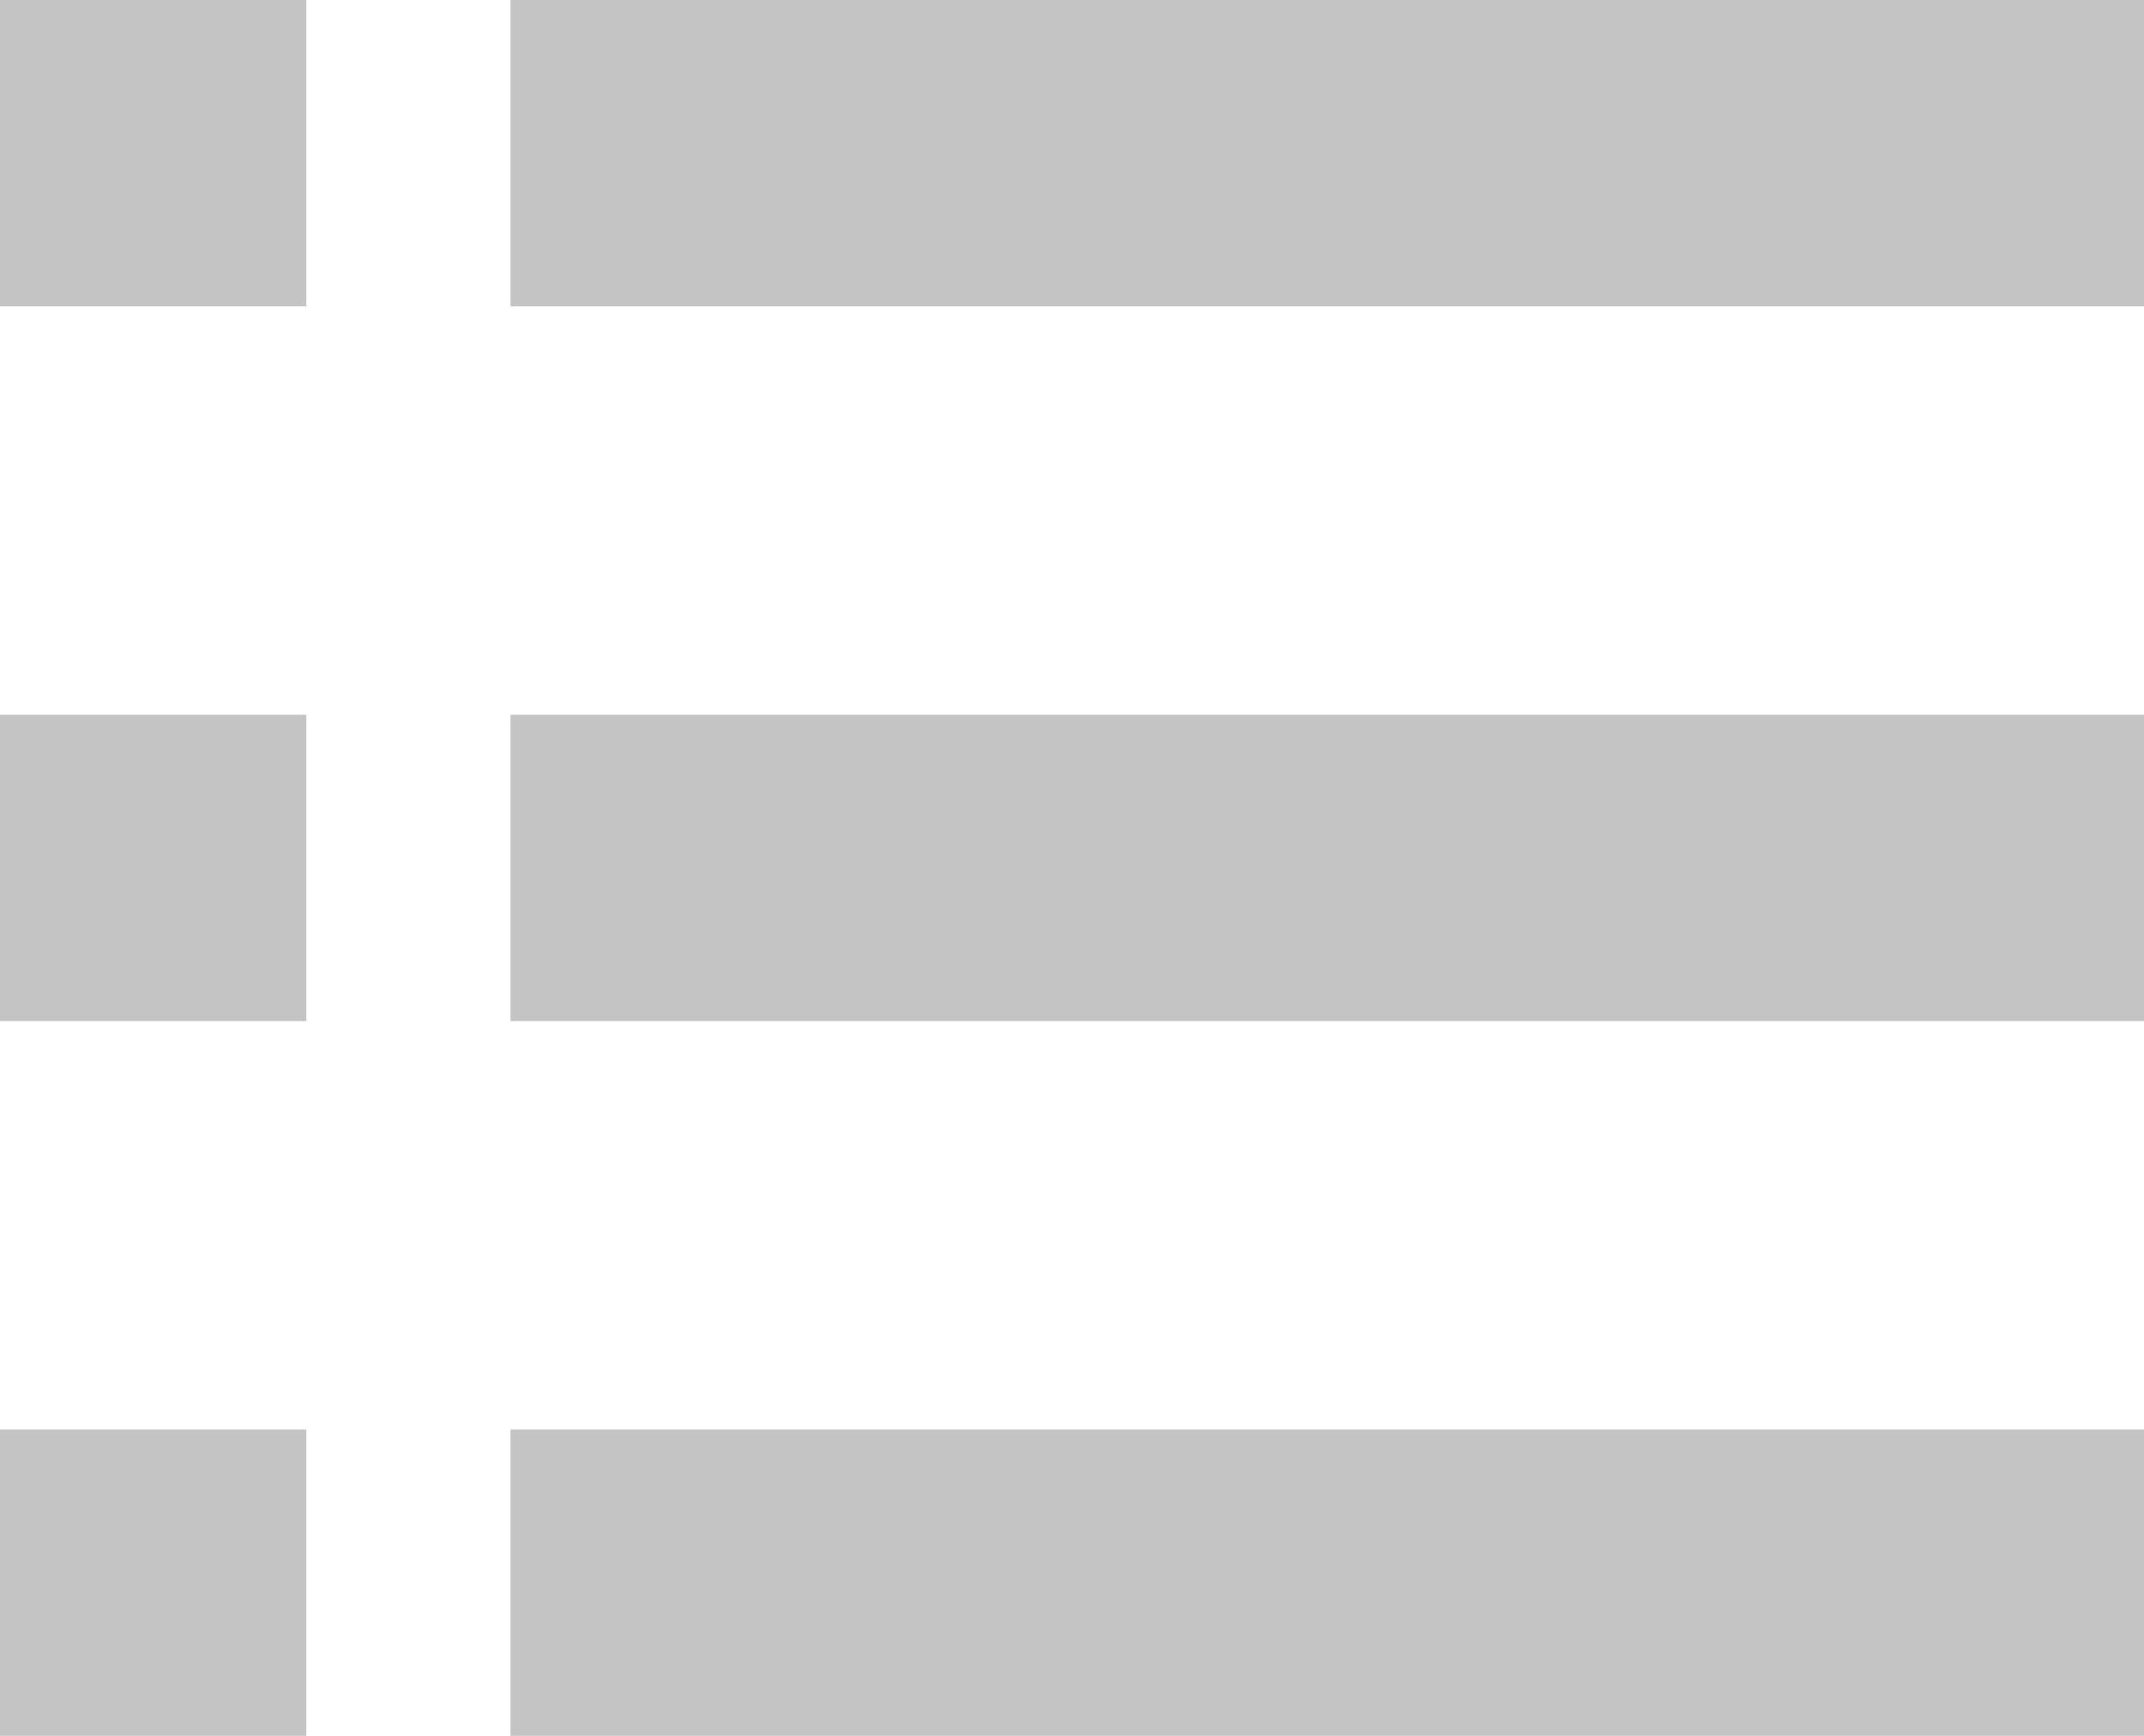 <svg width="21" height="17" viewBox="0 0 21 17" fill="none" xmlns="http://www.w3.org/2000/svg">
<rect width="3" height="3" fill="#C4C4C4"/>
<rect x="5" width="16" height="3" fill="#C4C4C4"/>
<rect y="7" width="3" height="3" fill="#C4C4C4"/>
<rect x="5" y="7" width="16" height="3" fill="#C4C4C4"/>
<rect y="14" width="3" height="3" fill="#C4C4C4"/>
<rect x="5" y="14" width="16" height="3" fill="#C4C4C4"/>
</svg>
